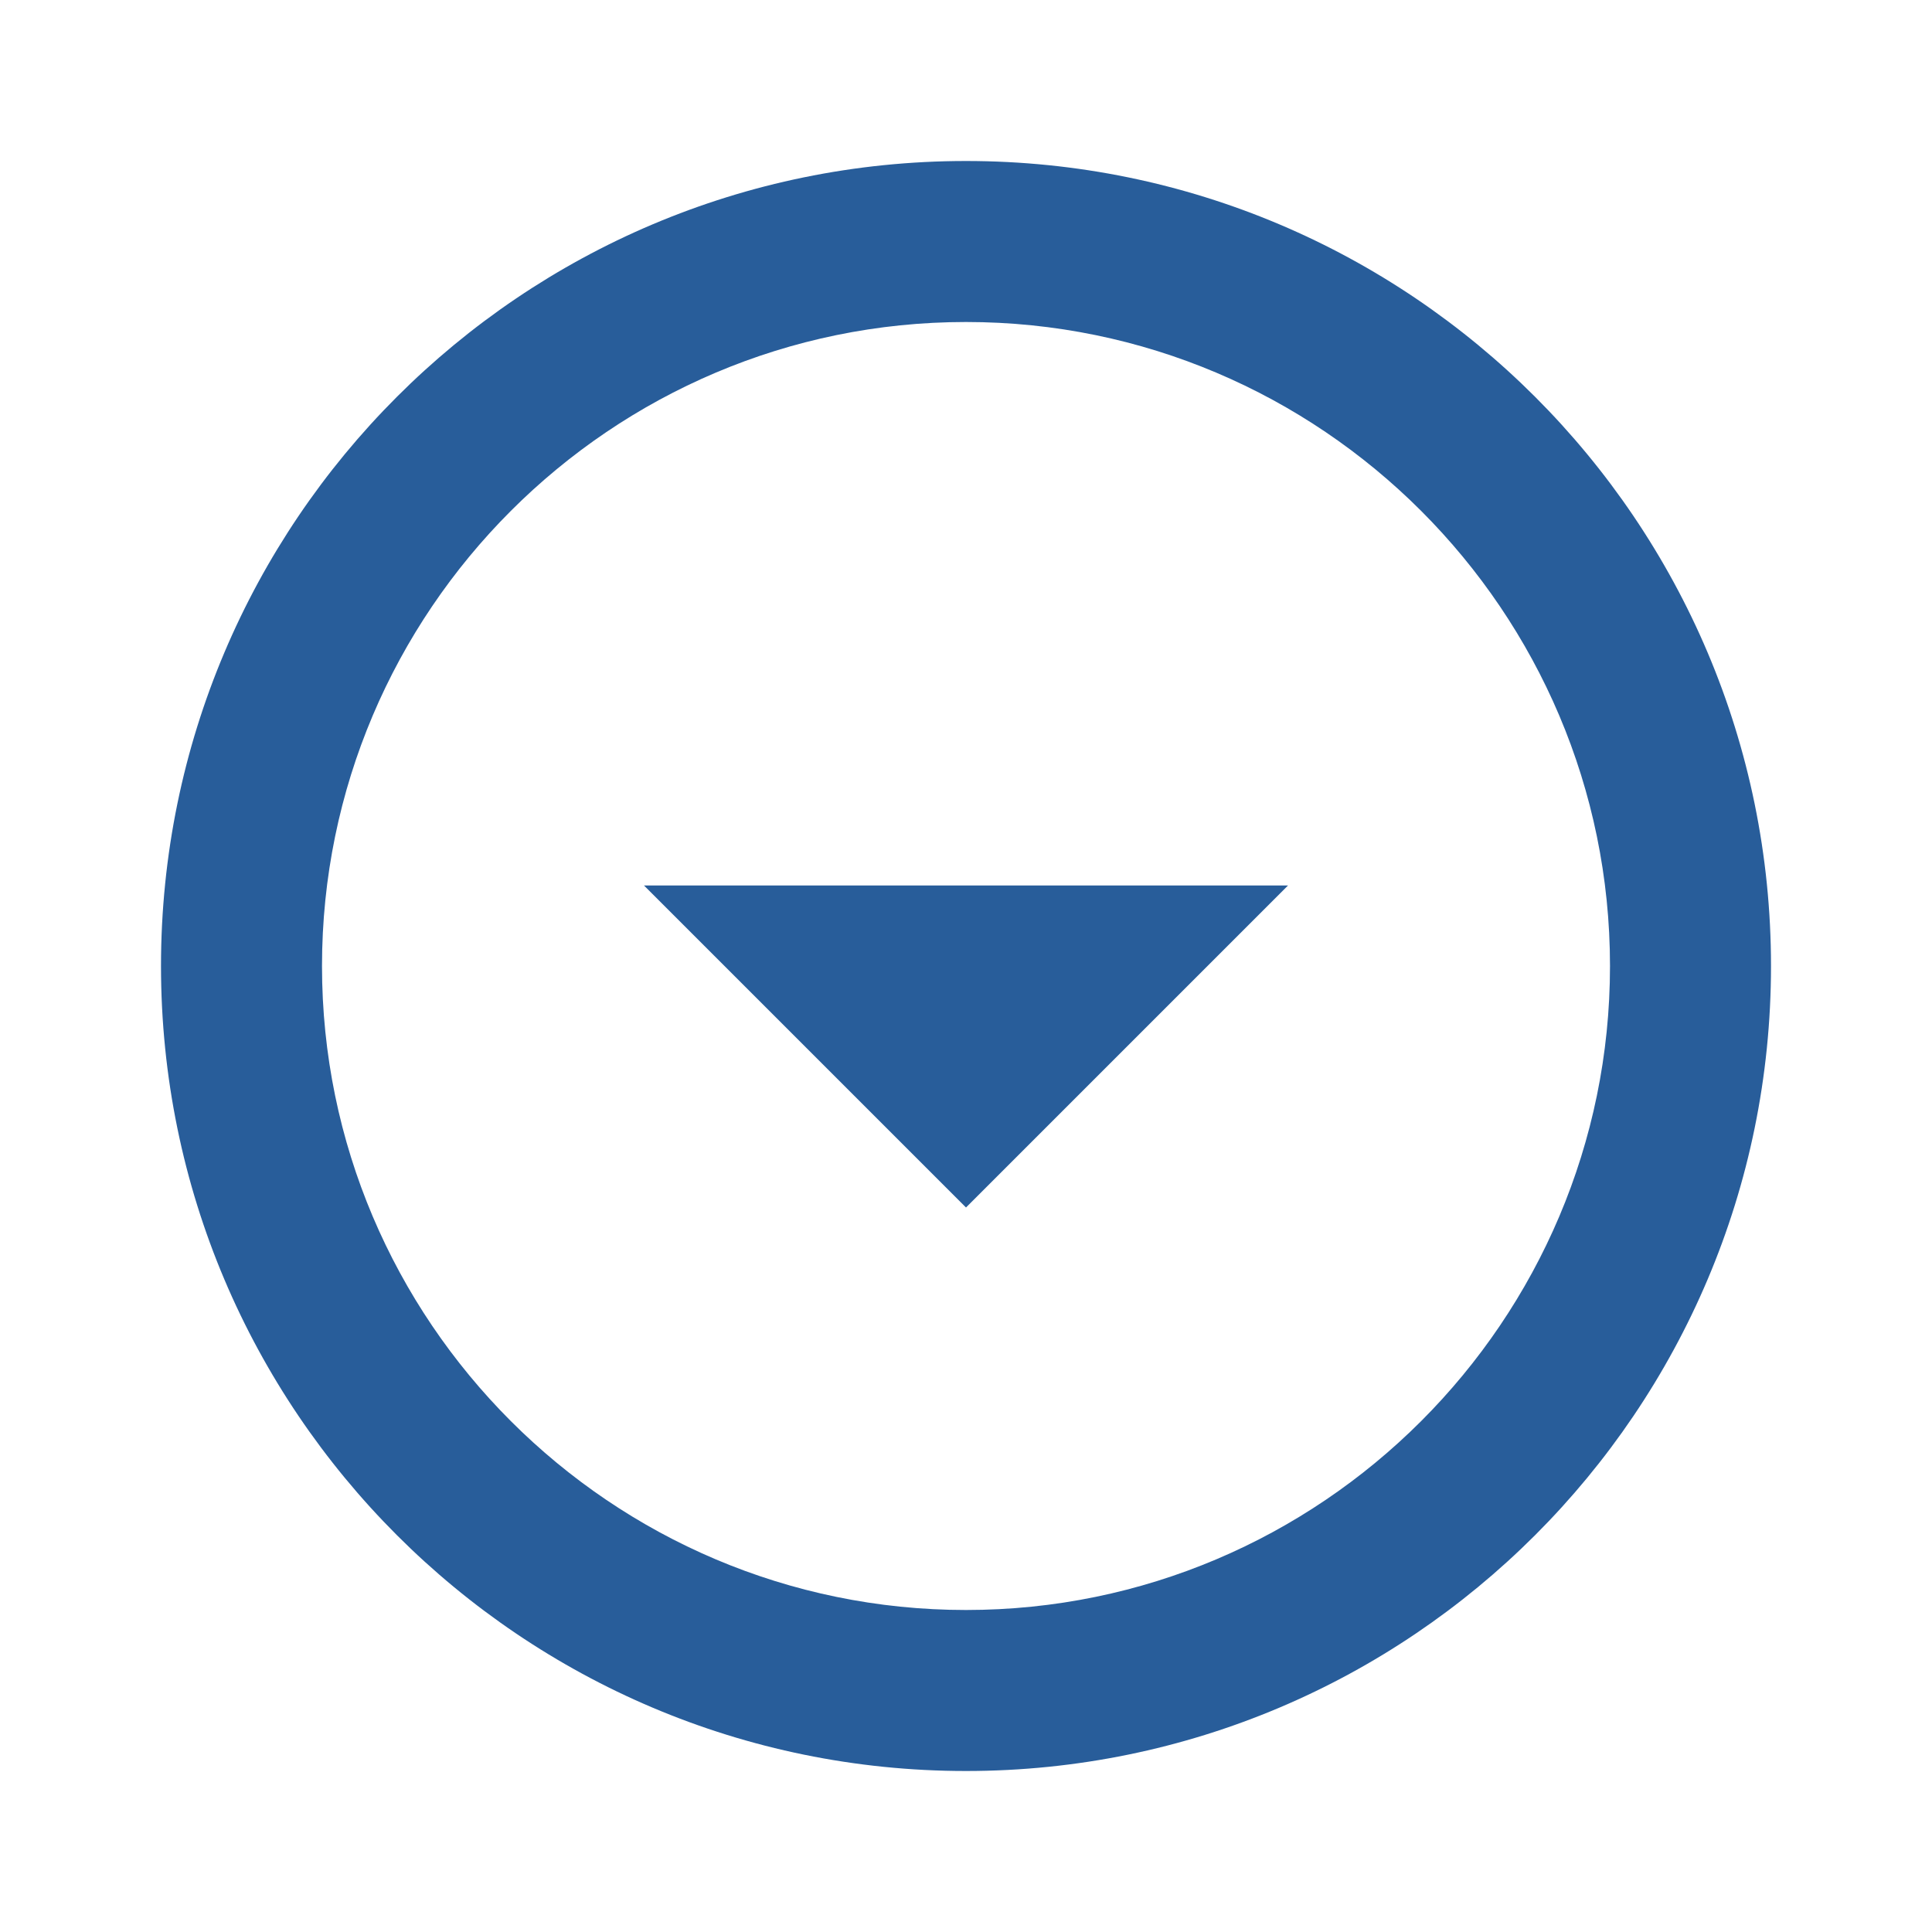 <svg width="24" height="24" viewBox="0 0 24 24" fill="none" xmlns="http://www.w3.org/2000/svg">
    <g id="arrow_drop_down_circle" clip-path="url(#clip0_1173_20090)">
        <path id="Vector" d="M12 4C16.41 4 20 7.59 20 12C20 16.41 16.41 20 12 20C7.59 20 4 16.41 4 12C4 7.59 7.59 4 12 4ZM12 2C6.48 2 2 6.48 2 12C2 17.52 6.48 22 12 22C17.52 22 22 17.52 22 12C22 6.48 17.52 2 12 2ZM12 15L8 11H16L12 15Z" fill="#285D9A"/>
    </g>
    <defs>
        <clipPath id="clip0_1173_20090">
            <rect width="24" height="24" fill="white"/>
        </clipPath>
    </defs>
</svg>
